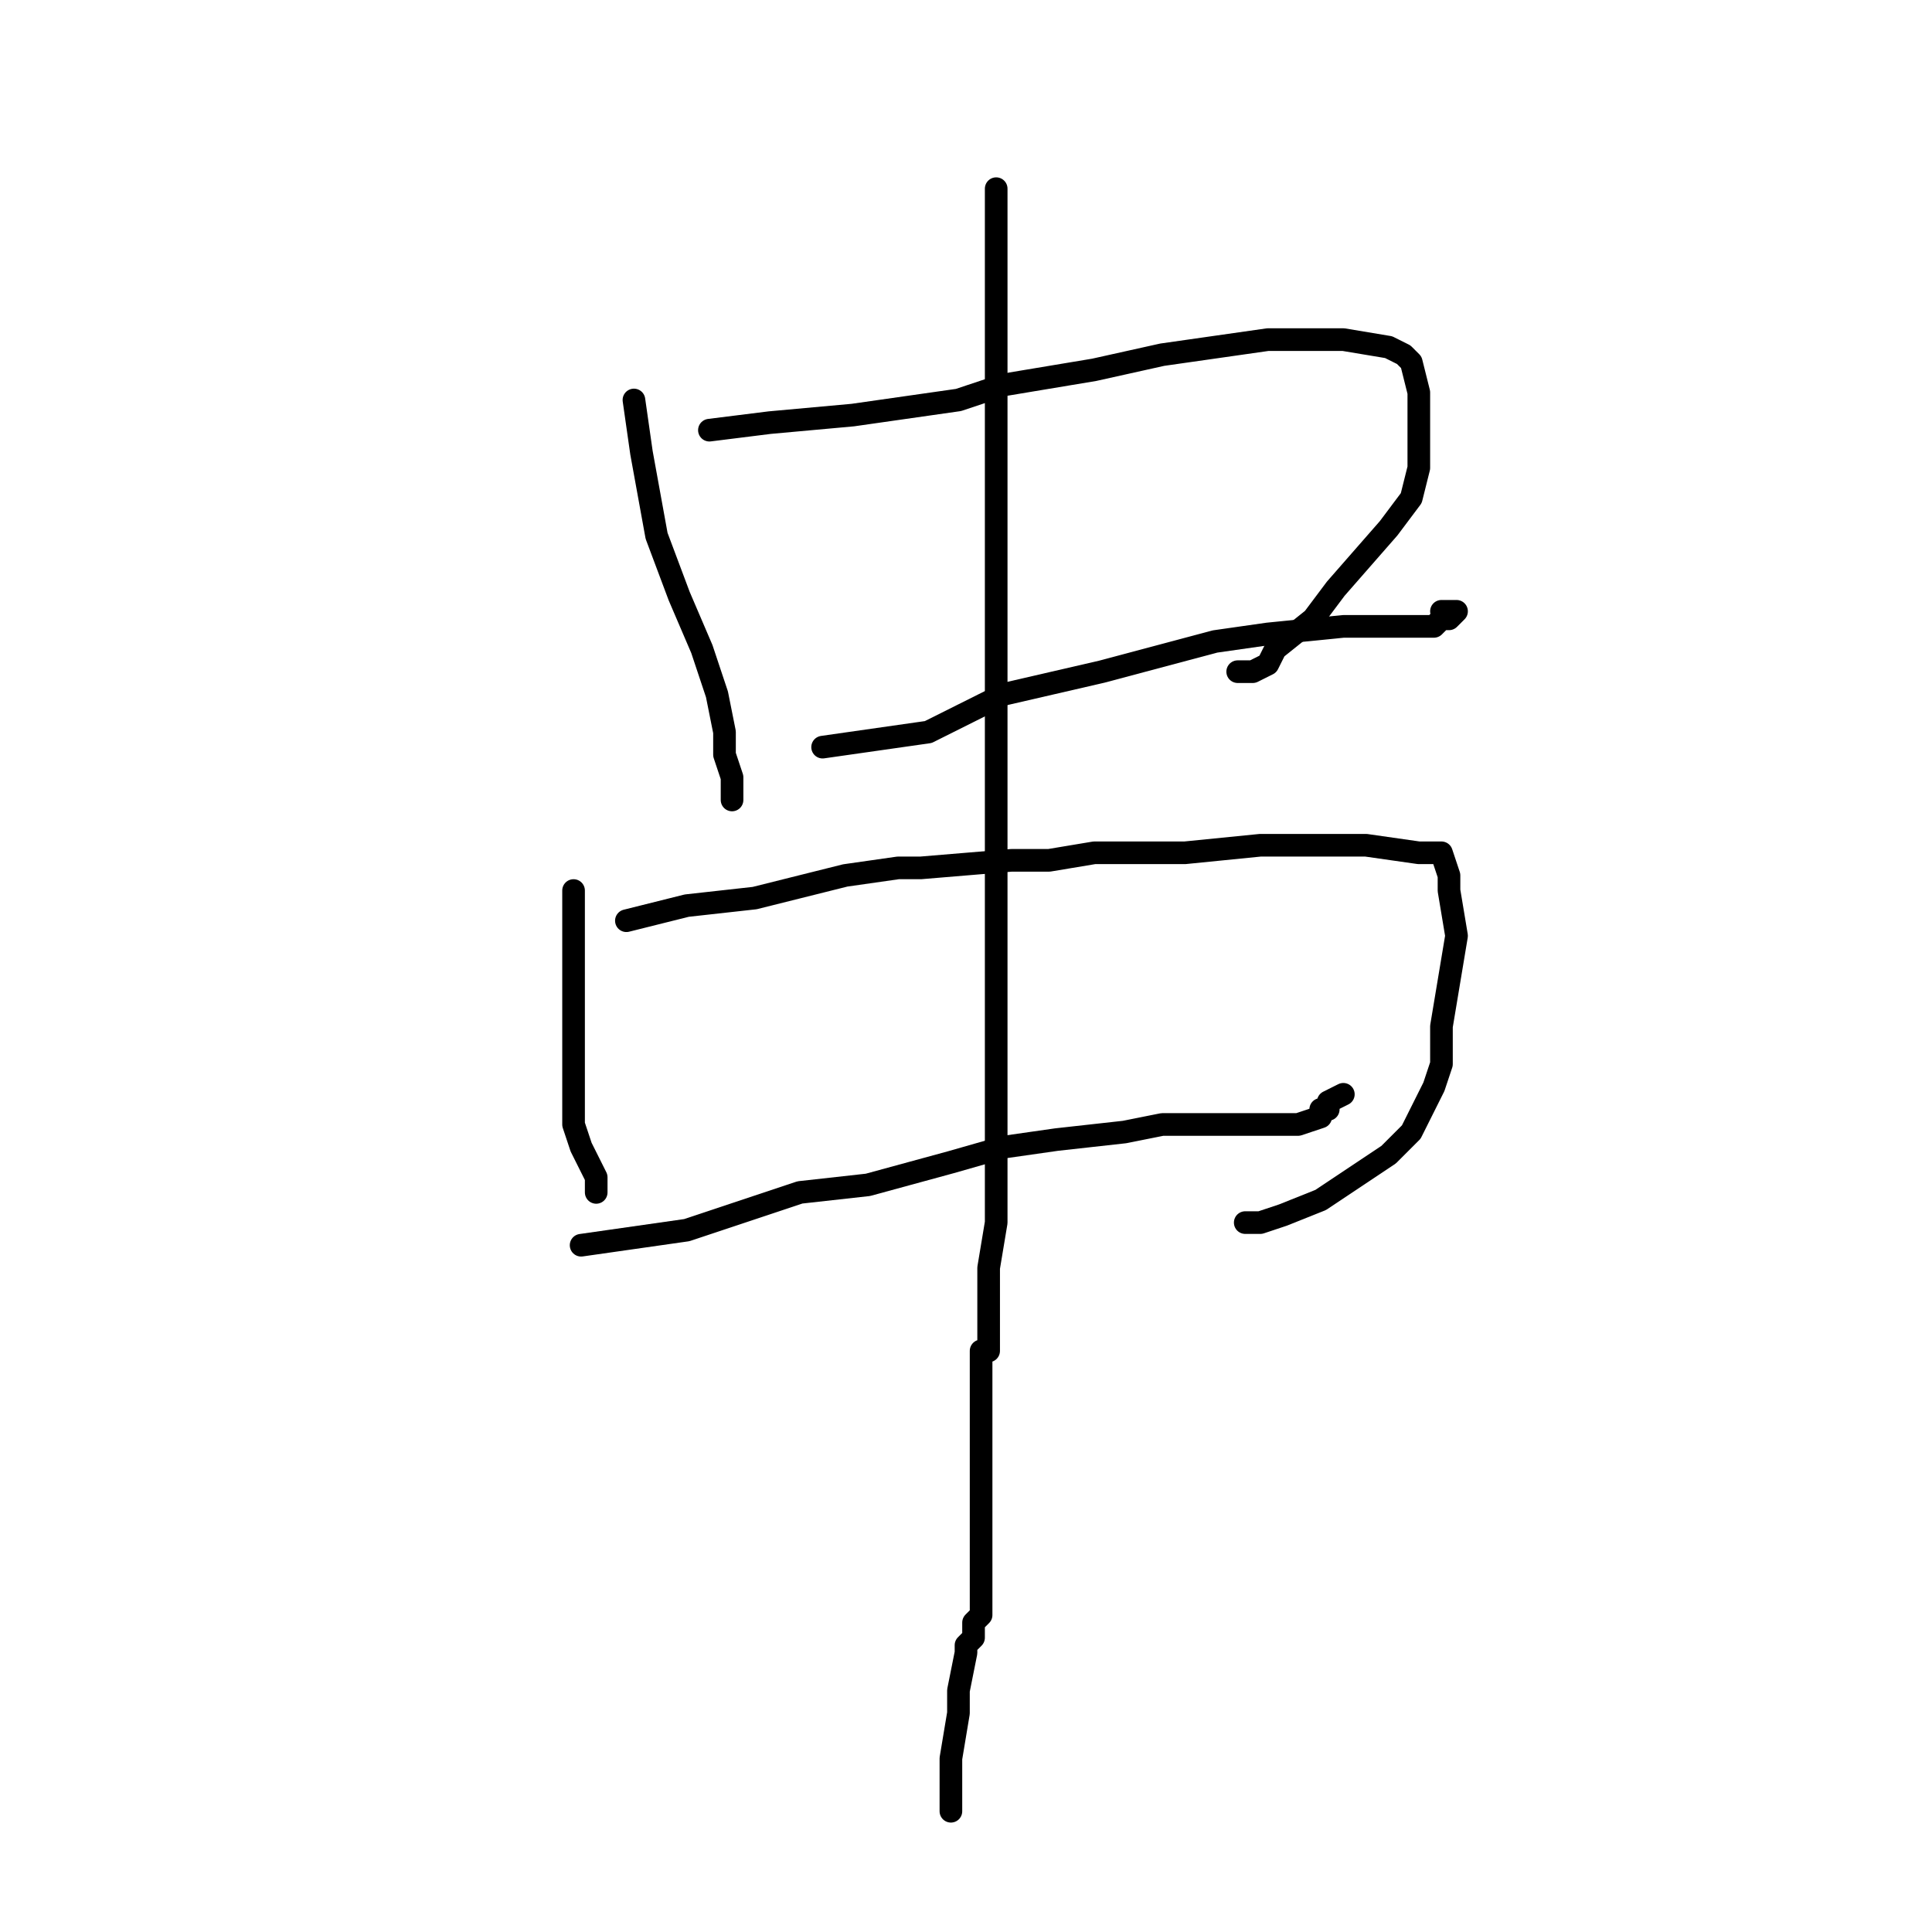 <?xml version="1.0" standalone="no"?>
    <svg width="256" height="256" xmlns="http://www.w3.org/2000/svg" version="1.1">
    <polyline stroke="black" stroke-width="3" stroke-linecap="round" fill="transparent" stroke-linejoin="round" points="84 53 85 60 87 71 90 79 93 86 94 89 95 92 96 97 96 100 97 103 97 104 97 106 97 106 97 106 " />
        <polyline stroke="black" stroke-width="3" stroke-linecap="round" fill="transparent" stroke-linejoin="round" points="94 57 102 56 113 55 120 54 127 53 133 51 145 49 154 47 168 45 174 45 178 45 184 46 186 47 187 48 188 52 188 54 188 58 188 62 187 66 184 70 177 78 174 82 169 86 168 88 166 89 165 89 164 89 164 89 " />
        <polyline stroke="black" stroke-width="3" stroke-linecap="round" fill="transparent" stroke-linejoin="round" points="109 99 123 97 133 92 146 89 161 85 168 84 178 83 182 83 187 83 190 83 191 82 192 82 193 81 193 81 191 81 191 81 " />
        <polyline stroke="black" stroke-width="3" stroke-linecap="round" fill="transparent" stroke-linejoin="round" points="76 118 76 122 76 128 76 134 76 136 76 141 76 145 76 149 77 152 78 154 79 156 79 157 79 158 79 158 " />
        <polyline stroke="black" stroke-width="3" stroke-linecap="round" fill="transparent" stroke-linejoin="round" points="83 122 91 120 100 119 112 116 119 115 122 115 134 114 139 114 145 113 157 113 167 112 175 112 181 112 188 113 191 113 191 113 192 116 192 118 193 124 191 136 191 141 190 144 187 150 184 153 178 157 175 159 170 161 167 162 165 162 165 162 " />
        <polyline stroke="black" stroke-width="3" stroke-linecap="round" fill="transparent" stroke-linejoin="round" points="77 165 91 163 106 158 115 157 126 154 133 152 140 151 149 150 154 149 160 149 165 149 169 149 172 149 175 148 175 148 175 147 176 147 176 146 178 145 178 145 178 145 " />
        <polyline stroke="black" stroke-width="3" stroke-linecap="round" fill="transparent" stroke-linejoin="round" points="132 25 132 34 132 49 132 58 132 73 132 86 132 109 132 125 132 136 132 148 132 154 132 157 132 159 132 160 132 160 132 161 132 162 131 168 131 172 131 175 131 176 131 178 131 179 130 179 130 179 130 187 130 194 130 202 130 209 130 211 130 212 130 213 130 214 129 215 129 216 129 217 129 217 128 218 128 219 127 224 127 227 126 233 126 237 126 239 126 240 126 240 " />
        </svg>